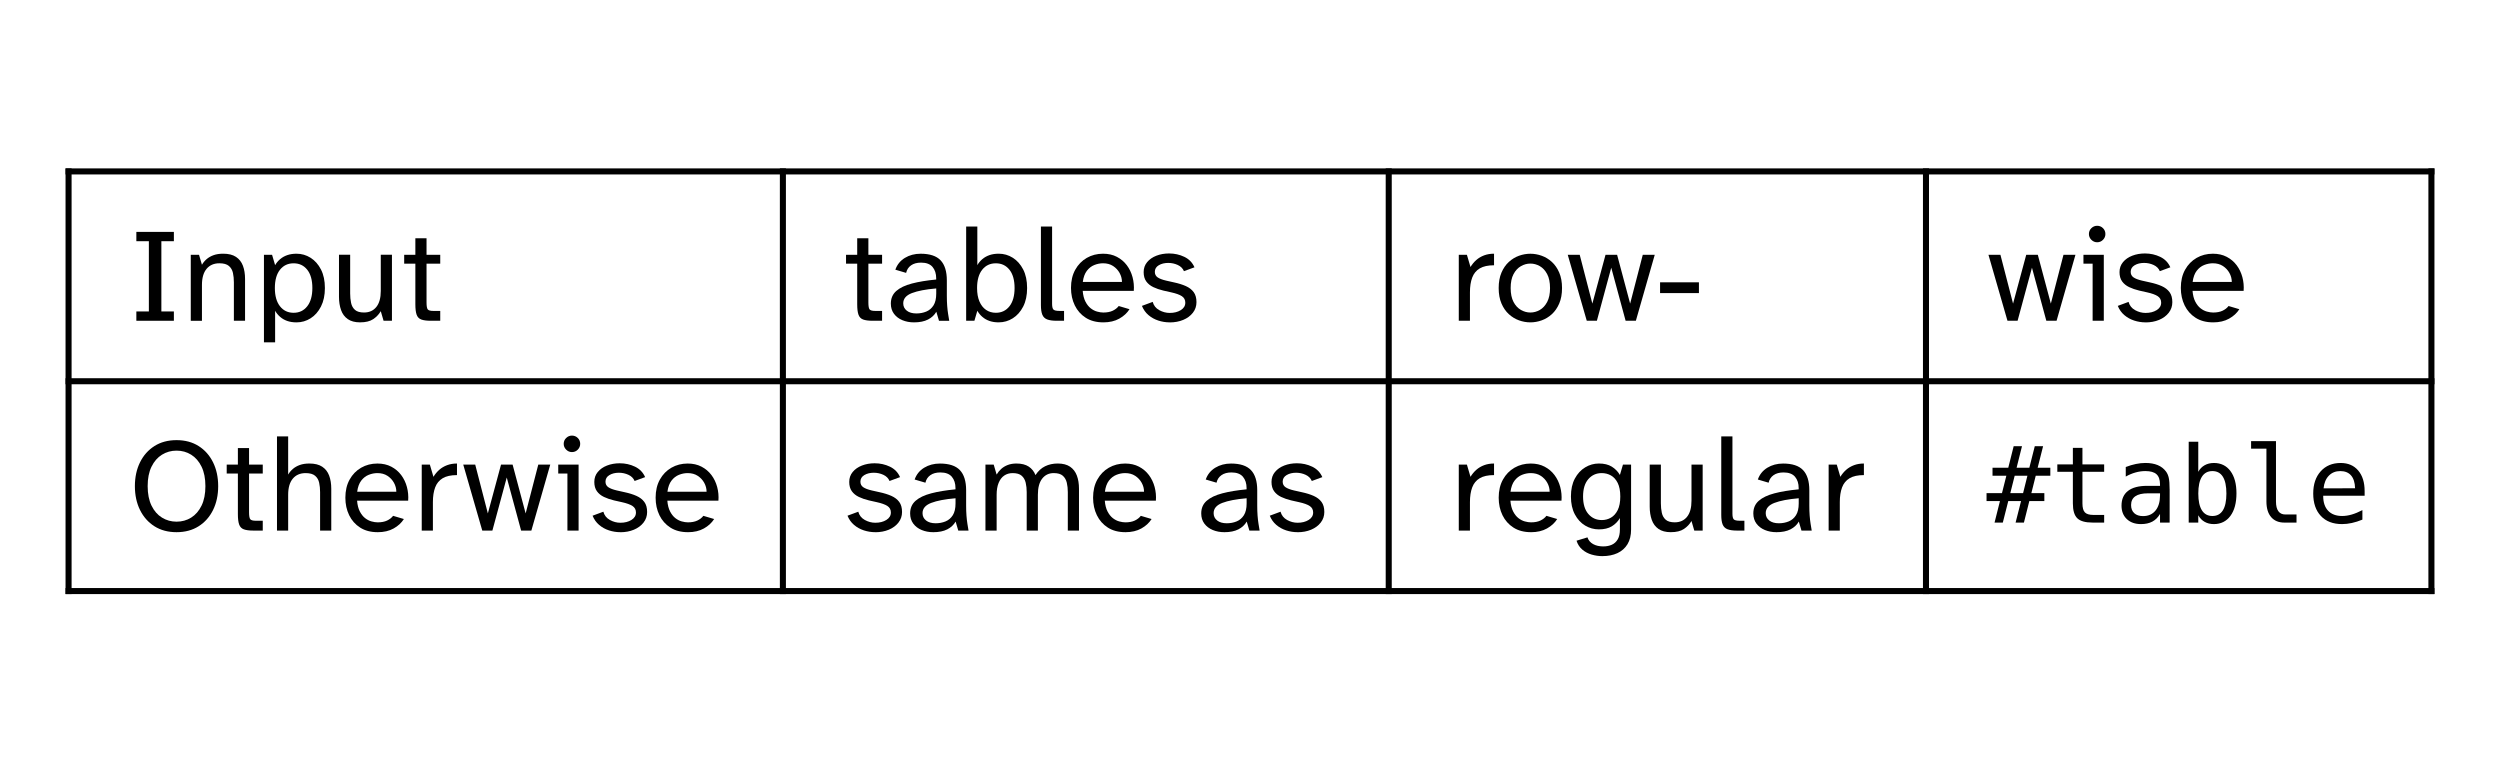 <?xml version="1.0" encoding="UTF-8"?>
<svg class="typst-doc" width="206.7pt" height="63.042pt" viewBox="0 0 206.7 63.042" xmlns="http://www.w3.org/2000/svg" xmlns:xlink="http://www.w3.org/1999/xlink"><path class="typst-shape" d="m0 0v63.042h206.7v-63.042z" fill="#fff"/><g transform="translate(5.669 13.923)"><path class="typst-shape" d="m0 0v35.196" fill="none" stroke="#000" stroke-width=".5"/></g><g transform="translate(64.729 13.923)"><path class="typst-shape" d="m0 0v35.196" fill="none" stroke="#000" stroke-width=".5"/></g><g transform="translate(114.82 13.923)"><path class="typst-shape" d="m0 0v35.196" fill="none" stroke="#000" stroke-width=".5"/></g><g transform="translate(159.24 13.923)"><path class="typst-shape" d="m0 0v35.196" fill="none" stroke="#000" stroke-width=".5"/></g><g transform="translate(201.03 13.923)"><path class="typst-shape" d="m0 0v35.196" fill="none" stroke="#000" stroke-width=".5"/></g><g transform="translate(5.419 14.173)"><path class="typst-shape" d="m0 0h195.86" fill="none" stroke="#000" stroke-width=".5"/></g><g transform="translate(5.419 31.521)"><path class="typst-shape" d="m0 0h195.86" fill="none" stroke="#000" stroke-width=".5"/></g><g transform="translate(5.419 48.869)"><path class="typst-shape" d="m0 0h195.86" fill="none" stroke="#000" stroke-width=".5"/></g><g transform="translate(10.669 26.521)"><g class="typst-text" transform="scale(1 -1)" fill="#000000"><use xlink:href="#n"/><use x="4.312" xlink:href="#q"/><use x="10.362" xlink:href="#j"/><use x="16.588" xlink:href="#i"/><use x="22.528" xlink:href="#e"/></g></g><g transform="translate(69.729 26.521)"><g class="typst-text" transform="scale(1 -1)" fill="#000000"><use xlink:href="#e"/><use x="3.586" xlink:href="#d"/><use x="9.361" xlink:href="#t"/><use x="15.587" xlink:href="#h"/><use x="18.425" xlink:href="#a"/><use x="24.343" xlink:href="#b"/></g></g><g transform="translate(119.82 26.521)"><g class="typst-text" transform="scale(1 -1)" fill="#000000"><use xlink:href="#c"/><use x="3.696" xlink:href="#k"/><use x="9.636" xlink:href="#f"/><use x="17.05" xlink:href="#m"/></g></g><g transform="translate(164.24 26.521)"><g class="typst-text" transform="scale(1 -1)" fill="#000000"><use xlink:href="#f"/><use x="7.744" xlink:href="#g"/><use x="10.516" xlink:href="#b"/><use x="15.675" xlink:href="#a"/></g></g><g transform="translate(10.669 43.869)"><g class="typst-text" transform="scale(1 -1)" fill="#000000"><use xlink:href="#l"/><use x="7.854" xlink:href="#e"/><use x="11.44" xlink:href="#s"/><use x="17.49" xlink:href="#a"/><use x="23.408" xlink:href="#c"/><use x="27.467" xlink:href="#f"/><use x="35.211" xlink:href="#g"/><use x="37.983" xlink:href="#b"/><use x="43.142" xlink:href="#a"/></g></g><g transform="translate(69.729 43.869)"><g class="typst-text" transform="scale(1 -1)" fill="#000000"><use xlink:href="#b"/><use x="5.181" xlink:href="#d"/><use x="10.956" xlink:href="#o"/><use x="20.251" xlink:href="#a"/><use x="29.249" xlink:href="#d"/><use x="34.914" xlink:href="#b"/></g></g><g transform="translate(119.82 43.869)"><g class="typst-text" transform="scale(1 -1)" fill="#000000"><use xlink:href="#c"/><use x="3.696" xlink:href="#a"/><use x="9.669" xlink:href="#v"/><use x="15.807" xlink:href="#i"/><use x="21.747" xlink:href="#h"/><use x="24.805" xlink:href="#d"/><use x="30.58" xlink:href="#c"/></g></g><g transform="translate(164.24 43.207)"><g class="typst-text" transform="scale(1 -1)" fill="#000000"><use xlink:href="#r"/><use x="5.298" xlink:href="#x"/><use x="10.596" xlink:href="#u"/><use x="15.894" xlink:href="#w"/><use x="21.192" xlink:href="#y"/><use x="26.49" xlink:href="#p"/></g></g><defs id="z"><symbol id="n" overflow="visible"><path d="m0.605 0v0.77h1.034v5.808h-1.034v0.77h3.102v-0.77h-1.034v-5.808h1.034v-0.77h-3.102z"/></symbol><symbol id="q" overflow="visible"><path d="m0.792 0v5.456h0.682l0.242-0.825q0.154 0.264 0.391 0.468t0.572 0.325 0.797 0.121q0.66 0 1.056-0.264 0.396-0.264 0.572-0.732 0.176-0.468 0.176-1.095v-3.454h-0.924v3.179q0 0.418-0.077 0.775t-0.336 0.578-0.786 0.22q-0.671 0-1.056-0.457t-0.385-1.337v-2.959h-0.924z"/></symbol><symbol id="j" overflow="visible"><path d="m0.792-1.782v7.238h0.671l0.253-0.858q0.165 0.286 0.418 0.5t0.589 0.33 0.764 0.116q0.627 0 1.161-0.336 0.533-0.336 0.858-0.968 0.325-0.632 0.325-1.534 0-0.891-0.325-1.529-0.325-0.638-0.858-0.974-0.533-0.336-1.161-0.336-0.429 0-0.764 0.116t-0.589 0.336-0.418 0.506v-2.607h-0.924zm2.453 2.442q0.704 0 1.127 0.539 0.423 0.539 0.423 1.507 0 0.979-0.423 1.512t-1.127 0.533-1.127-0.533-0.423-1.512q0-0.968 0.423-1.507 0.423-0.539 1.127-0.539z"/></symbol><symbol id="i" overflow="visible"><path d="m2.519-0.132q-0.638 0-1.023 0.27t-0.555 0.748-0.171 1.095v3.476h0.924v-3.201q0-0.418 0.077-0.781t0.325-0.578 0.743-0.214q0.649 0 1.018 0.457t0.368 1.325v2.992h0.924v-5.456h-0.693l-0.231 0.792q-0.231-0.396-0.627-0.66t-1.078-0.264z"/></symbol><symbol id="e" overflow="visible"><path d="m2.431 0q-0.517 0-0.797 0.104-0.281 0.104-0.385 0.402-0.104 0.297-0.104 0.858v3.355h-0.924v0.737h0.924v1.364h0.924v-1.364h1.133v-0.737h-1.133v-3.201q0-0.462 0.104-0.583t0.457-0.121h0.572v-0.814h-0.77z"/></symbol><symbol id="d" overflow="visible"><path d="m2.244-0.132q-0.517 0-0.952 0.181t-0.693 0.528-0.259 0.842q0 0.649 0.451 1.045t1.292 0.616q0.842 0.22 2.007 0.33v0.099q0 0.583-0.302 0.941t-0.952 0.357q-0.506 0-0.825-0.226t-0.407-0.622l-0.891 0.264q0.22 0.627 0.786 0.974 0.567 0.346 1.304 0.346 1.133 0 1.65-0.544t0.517-1.667v-1.276q0-0.451 0.028-0.82t0.077-0.671 0.093-0.567h-0.847l-0.22 0.748q-0.231-0.407-0.688-0.643-0.457-0.236-1.171-0.236zm0.209 0.737q0.44 0 0.814 0.154t0.6 0.511 0.226 0.974v0.429q-1.298-0.11-2.013-0.385t-0.715-0.847q0-0.374 0.291-0.605 0.291-0.231 0.797-0.231z"/></symbol><symbol id="t" overflow="visible"><path d="m3.487-0.132q-0.429 0-0.764 0.116t-0.589 0.336-0.418 0.506l-0.242-0.825h-0.682v7.788h0.924v-3.19q0.165 0.286 0.418 0.5t0.589 0.33 0.764 0.116q0.627 0 1.161-0.336 0.533-0.336 0.858-0.968 0.325-0.632 0.325-1.534t-0.325-1.534q-0.325-0.632-0.858-0.968-0.533-0.336-1.161-0.336zm-0.242 0.792q0.704 0 1.127 0.539 0.423 0.539 0.423 1.507 0 0.979-0.423 1.512t-1.127 0.533-1.127-0.533-0.423-1.512q0-0.649 0.193-1.105t0.544-0.699q0.352-0.242 0.814-0.242z"/></symbol><symbol id="h" overflow="visible"><path d="m2.057 0q-0.506 0-0.792 0.11t-0.402 0.391-0.116 0.797v6.49h0.924v-6.38q0-0.352 0.104-0.473 0.104-0.121 0.511-0.121h0.374v-0.814h-0.605z"/></symbol><symbol id="a" overflow="visible"><path d="m3.069-0.132q-0.858 0-1.452 0.38t-0.907 1.023-0.314 1.446q0 0.869 0.352 1.502t0.952 0.979q0.6 0.346 1.347 0.346 0.649 0 1.144-0.259t0.82-0.693 0.473-0.985 0.104-1.133h-4.224q0.044-0.539 0.226-0.891t0.434-0.55q0.253-0.198 0.533-0.275 0.281-0.077 0.511-0.077 0.462 0 0.775 0.148t0.5 0.391l0.891-0.264q-0.297-0.473-0.847-0.781t-1.32-0.308zm-1.694 3.344h3.234q0 0.385-0.193 0.737t-0.539 0.578q-0.346 0.226-0.831 0.226-0.363 0-0.721-0.143t-0.616-0.478-0.336-0.918z"/></symbol><symbol id="b" overflow="visible"><path d="m2.629-0.132q-0.473 0-0.929 0.148-0.457 0.148-0.814 0.451-0.357 0.302-0.544 0.764l0.891 0.33q0.121-0.451 0.539-0.682t0.869-0.231q0.539 0 0.913 0.231t0.374 0.616q0 0.352-0.286 0.539t-0.891 0.319l-0.638 0.143q-0.462 0.11-0.831 0.286-0.368 0.176-0.583 0.473-0.214 0.297-0.214 0.77t0.286 0.82 0.764 0.533 1.05 0.187q0.682 0 1.265-0.281t0.836-0.864l-0.869-0.319q-0.143 0.341-0.511 0.511t-0.786 0.171q-0.462 0-0.786-0.193t-0.325-0.544q0-0.297 0.231-0.457 0.231-0.16 0.704-0.27l0.638-0.143q0.572-0.121 0.99-0.308t0.649-0.5 0.231-0.831q0-0.495-0.297-0.875t-0.797-0.589-1.127-0.209z"/></symbol><symbol id="c" overflow="visible"><path d="m0.792 0v5.456h0.671l0.297-1.012q0.198 0.33 0.478 0.578 0.281 0.247 0.649 0.385t0.82 0.138v-0.957q-0.748 0-1.183-0.259-0.434-0.259-0.622-0.759t-0.187-1.226v-2.343h-0.924z"/></symbol><symbol id="k" overflow="visible"><path d="m3.014-0.132q-0.473 0-0.935 0.165t-0.842 0.511-0.611 0.885-0.231 1.276 0.231 1.276q0.231 0.539 0.611 0.885 0.38 0.346 0.842 0.511 0.462 0.165 0.935 0.165t0.935-0.165q0.462-0.165 0.842-0.511 0.38-0.346 0.611-0.885 0.231-0.539 0.231-1.276t-0.231-1.276-0.611-0.885-0.842-0.511-0.935-0.165zm0 0.814q0.418 0 0.786 0.214t0.605 0.66 0.236 1.149-0.236 1.149-0.605 0.66-0.786 0.214q-0.407 0-0.781-0.214-0.374-0.214-0.611-0.66t-0.236-1.149 0.236-1.149 0.611-0.66q0.374-0.214 0.781-0.214z"/></symbol><symbol id="f" overflow="visible"><path d="m1.738 0-1.573 5.456h0.99l1.045-4.037 1.089 4.037h0.957l1.078-4.037 1.045 4.037h0.99l-1.562-5.456h-0.847l-1.188 4.389-1.188-4.389h-0.836z"/></symbol><symbol id="m" overflow="visible"><path d="m0.385 2.288v0.891h3.212v-0.891h-3.212z"/></symbol><symbol id="g" overflow="visible"><path d="m1.034 0v4.719h-0.759v0.737h1.683v-5.456h-0.924zm0.374 6.49q-0.275 0-0.478 0.203t-0.203 0.478q0 0.286 0.203 0.484t0.478 0.198q0.286 0 0.484-0.198t0.198-0.484q0-0.275-0.198-0.478t-0.484-0.203z"/></symbol><symbol id="l" overflow="visible"><path d="m3.927-0.132q-1.056 0-1.826 0.489t-1.194 1.347q-0.423 0.858-0.423 1.969t0.423 1.969q0.423 0.858 1.194 1.347t1.826 0.489 1.826-0.489 1.194-1.347 0.423-1.969-0.423-1.969-1.194-1.347-1.826-0.489zm0 0.869q0.671 0 1.21 0.336t0.858 0.99 0.319 1.611-0.319 1.611-0.858 0.99-1.21 0.336q-0.66 0-1.204-0.336t-0.864-0.99-0.319-1.611 0.319-1.611 0.864-0.99 1.204-0.336z"/></symbol><symbol id="s" overflow="visible"><path d="m0.792 0v7.788h0.924v-3.157q0.154 0.264 0.391 0.468t0.572 0.325 0.797 0.121q0.66 0 1.056-0.264 0.396-0.264 0.572-0.732 0.176-0.468 0.176-1.095v-3.454h-0.924v3.179q0 0.418-0.077 0.775t-0.336 0.578-0.786 0.22q-0.671 0-1.056-0.457t-0.385-1.337v-2.959h-0.924z"/></symbol><symbol id="o" overflow="visible"><path d="m0.792 0v5.456h0.682l0.242-0.825q0.154 0.264 0.38 0.468t0.539 0.325 0.721 0.121q0.627 0 1.012-0.253 0.385-0.253 0.561-0.704 0.33 0.506 0.797 0.732t1.04 0.226q0.638 0 1.023-0.264 0.385-0.264 0.561-0.732t0.176-1.095v-3.454h-0.924v3.179q0 0.418-0.083 0.775t-0.33 0.578-0.753 0.22q-0.594 0-0.952-0.457t-0.357-1.337v-2.959h-0.924v3.179q0 0.418-0.083 0.775t-0.33 0.578-0.753 0.22q-0.396 0-0.693-0.203-0.297-0.203-0.462-0.605t-0.165-0.985v-2.959h-0.924z"/></symbol><symbol id="v" overflow="visible"><path d="m2.992-2.112q-0.44 0-0.88 0.127-0.44 0.127-0.775 0.412-0.336 0.286-0.478 0.737l0.902 0.275q0.121-0.363 0.468-0.555t0.831-0.193q0.407 0 0.715 0.138t0.489 0.446q0.181 0.308 0.181 0.825v0.935q-0.253-0.429-0.671-0.682t-1.067-0.253q-0.605 0-1.133 0.314t-0.853 0.924-0.325 1.48q0 0.88 0.325 1.485t0.853 0.924 1.133 0.319q0.649 0 1.067-0.259t0.671-0.688l0.253 0.858h0.671v-5.368q0-0.726-0.297-1.216-0.297-0.489-0.831-0.737t-1.248-0.247zm-0.055 2.981q0.418 0 0.764 0.198t0.561 0.627q0.214 0.429 0.214 1.122t-0.214 1.122q-0.214 0.429-0.561 0.622-0.346 0.193-0.764 0.193-0.671 0-1.105-0.5-0.434-0.5-0.434-1.435t0.434-1.441q0.434-0.506 1.105-0.506z"/></symbol><symbol id="r" overflow="visible"><path d="m2.939 6.316-0.447-1.783h1.053l0.451 1.783h0.688l-0.451-1.783h1.048v-0.662h-1.207l-0.361-1.435h1.074v-0.657h-1.242l-0.447-1.779h-0.688l0.451 1.779h-1.057l-0.451-1.779h-0.683l0.447 1.779h-1.109v0.657h1.276l0.361 1.435h-1.143v0.662h1.302l0.447 1.783h0.688zm0.447-2.445h-1.053l-0.361-1.435h1.057l0.357 1.435z"/></symbol><symbol id="x" overflow="visible"><path d="m2.638 6.179v-1.366h1.796v-0.614h-1.796v-2.612q0-0.533 0.202-0.743 0.202-0.211 0.705-0.211h0.889v-0.632h-0.967q-0.889 0-1.255 0.357-0.365 0.357-0.365 1.229v2.612h-1.285v0.614h1.285v1.366h0.791z"/></symbol><symbol id="u" overflow="visible"><path d="m3.016 2.419h-0.262q-0.692 0-1.042-0.243-0.35-0.243-0.35-0.724 0-0.434 0.262-0.675t0.726-0.241q0.653 0 1.027 0.453 0.374 0.453 0.378 1.252v0.176h-0.739zm1.534 0.327v-2.746h-0.795v0.713q-0.254-0.43-0.638-0.634-0.385-0.204-0.935-0.204-0.735 0-1.173 0.415-0.438 0.415-0.438 1.111 0 0.804 0.539 1.22 0.539 0.417 1.583 0.417h1.061v0.125q-0.004 0.576-0.292 0.836-0.288 0.26-0.92 0.26-0.404 0-0.816-0.116-0.412-0.116-0.804-0.339v0.791q0.438 0.168 0.84 0.251 0.402 0.084 0.78 0.084 0.597 0 1.02-0.176 0.423-0.176 0.685-0.529 0.163-0.215 0.232-0.531 0.069-0.316 0.069-0.947z"/></symbol><symbol id="w" overflow="visible"><path d="m3.945 2.402q0 0.92-0.292 1.388-0.292 0.468-0.864 0.468-0.576 0-0.872-0.471-0.296-0.471-0.296-1.386 0-0.911 0.296-1.384 0.296-0.473 0.872-0.473 0.571 0 0.864 0.468 0.292 0.468 0.292 1.388zm-2.325 1.796q0.189 0.352 0.522 0.541 0.333 0.189 0.771 0.189 0.868 0 1.366-0.668 0.498-0.668 0.498-1.841 0-1.19-0.501-1.867-0.501-0.677-1.373-0.677-0.43 0-0.758 0.187-0.329 0.187-0.526 0.544v-0.606h-0.791v6.686h0.791v-2.488z"/></symbol><symbol id="y" overflow="visible"><path d="m2.746 1.744q0-0.533 0.196-0.804 0.196-0.271 0.578-0.271h0.924v-0.67h-1.001q-0.709 0-1.098 0.455-0.389 0.455-0.389 1.289v4.37h-1.268v0.619h2.058v-4.989z"/></symbol><symbol id="p" overflow="visible"><path d="m4.778 2.604v-0.387h-3.425v-0.026q0-0.786 0.41-1.216 0.41-0.43 1.158-0.43 0.378 0 0.791 0.12 0.412 0.12 0.881 0.365v-0.786q-0.451-0.185-0.87-0.277-0.419-0.092-0.81-0.092-1.121 0-1.753 0.672-0.632 0.672-0.632 1.854 0 1.152 0.619 1.839 0.619 0.688 1.65 0.688 0.92 0 1.45-0.623 0.531-0.623 0.531-1.702zm-0.791 0.232q-0.017 0.696-0.329 1.059-0.312 0.363-0.896 0.363-0.571 0-0.941-0.378-0.37-0.378-0.438-1.048l2.604 0.004z"/></symbol></defs></svg>
